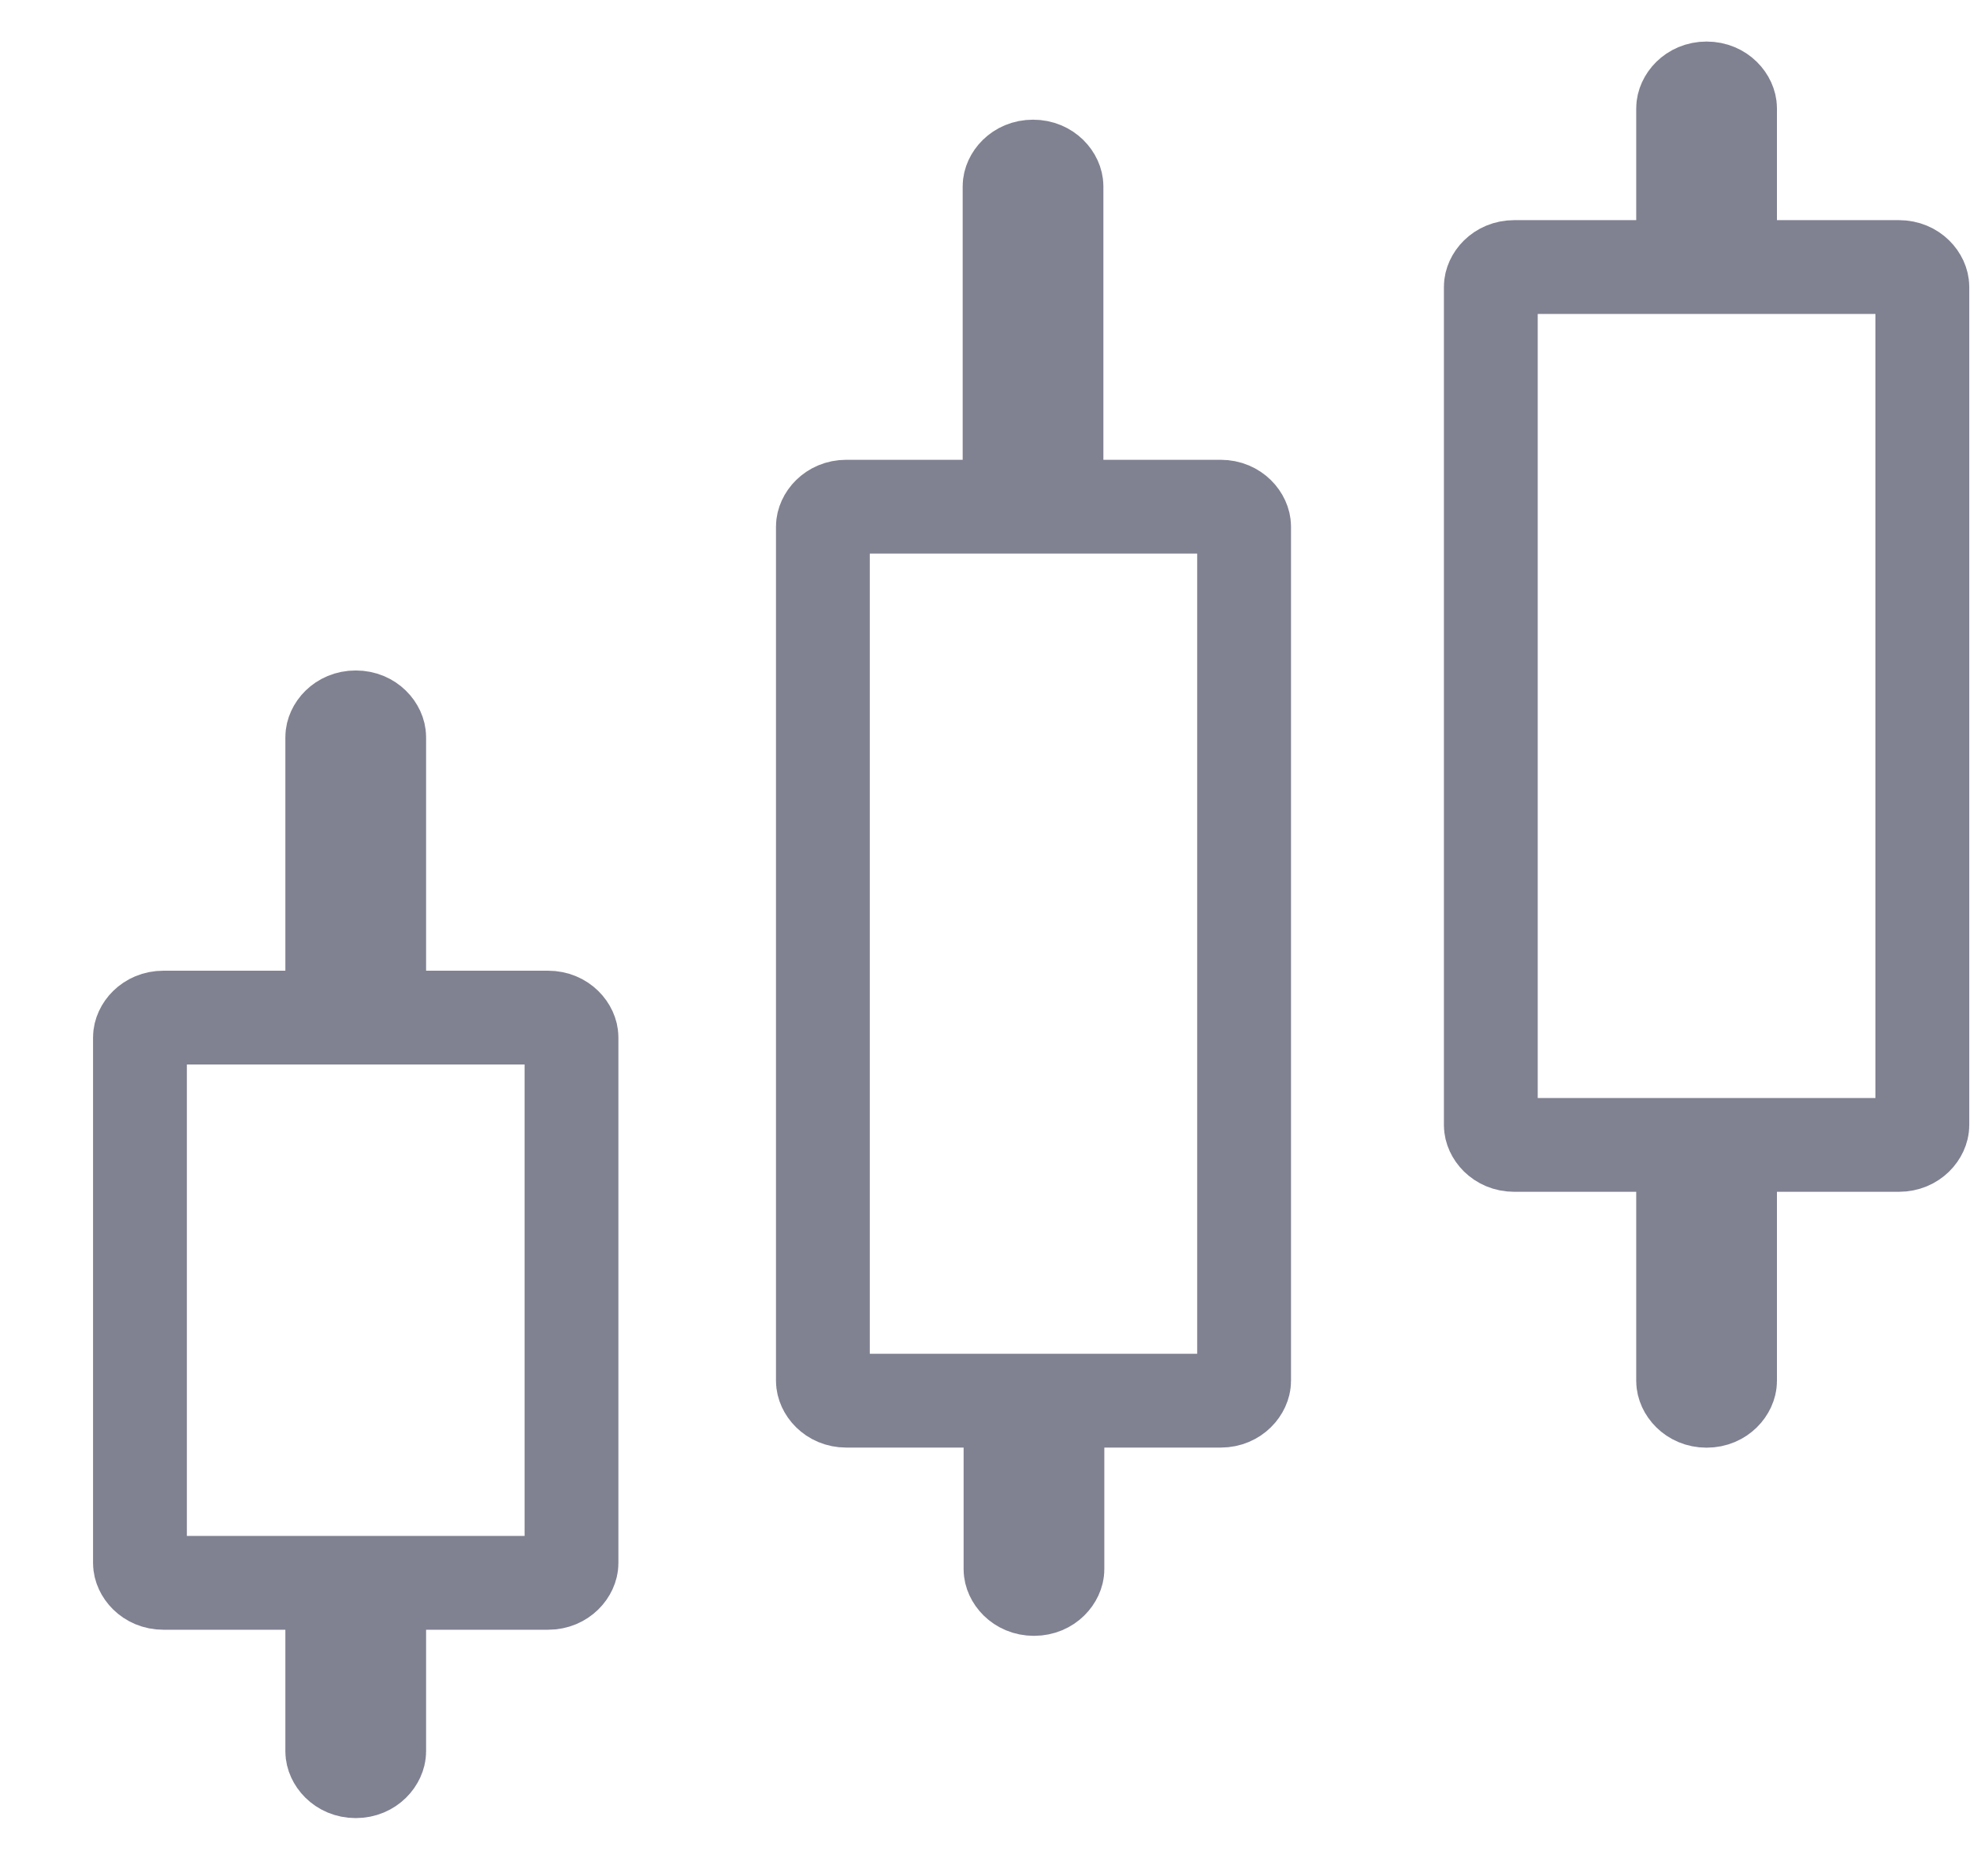 <svg width="21" height="20" viewBox="0 0 21 20" fill="none" xmlns="http://www.w3.org/2000/svg">
<path d="M4.042 10.349V10.849H4.542H5.842C6.002 10.849 6.092 10.972 6.092 11.059V16.665C6.092 16.752 6.002 16.875 5.842 16.875H4.542H4.042V17.375V18.672C4.042 18.759 3.952 18.883 3.792 18.883C3.632 18.883 3.542 18.759 3.542 18.672V17.375V16.875H3.042H1.742C1.582 16.875 1.492 16.752 1.492 16.665V11.059C1.492 10.972 1.582 10.849 1.742 10.849H3.042H3.542V10.349V7.858C3.542 7.771 3.632 7.648 3.792 7.648C3.952 7.648 4.042 7.771 4.042 7.858V10.349Z" stroke="#808191"/>
<path d="M11.262 4.902V5.402H11.762H13.012C13.172 5.402 13.262 5.526 13.262 5.613V14.722C13.262 14.809 13.172 14.933 13.012 14.933H11.772H11.272V15.433V16.73C11.272 16.817 11.182 16.94 11.022 16.94C10.862 16.94 10.772 16.817 10.772 16.73V15.433V14.933H10.272H9.022C8.862 14.933 8.772 14.809 8.772 14.722V5.613C8.772 5.526 8.862 5.402 9.022 5.402H10.262H10.762V4.902V1.986C10.762 1.899 10.852 1.776 11.012 1.776C11.172 1.776 11.262 1.899 11.262 1.986V4.902Z" stroke="#808191"/>
<path d="M18.442 2.347V2.847H18.942H20.242C20.402 2.847 20.492 2.97 20.492 3.057V11.996C20.492 12.083 20.402 12.206 20.242 12.206H18.942H18.442V12.706V14.723C18.442 14.81 18.352 14.934 18.192 14.934C18.032 14.934 17.942 14.81 17.942 14.723V12.706V12.206H17.442H16.142C15.982 12.206 15.892 12.083 15.892 11.996V3.057C15.892 2.97 15.982 2.847 16.142 2.847H17.442H17.942V2.347V1.154C17.942 1.067 18.032 0.943 18.192 0.943C18.352 0.943 18.442 1.067 18.442 1.154V2.347Z" stroke="#808191"/>
</svg>
